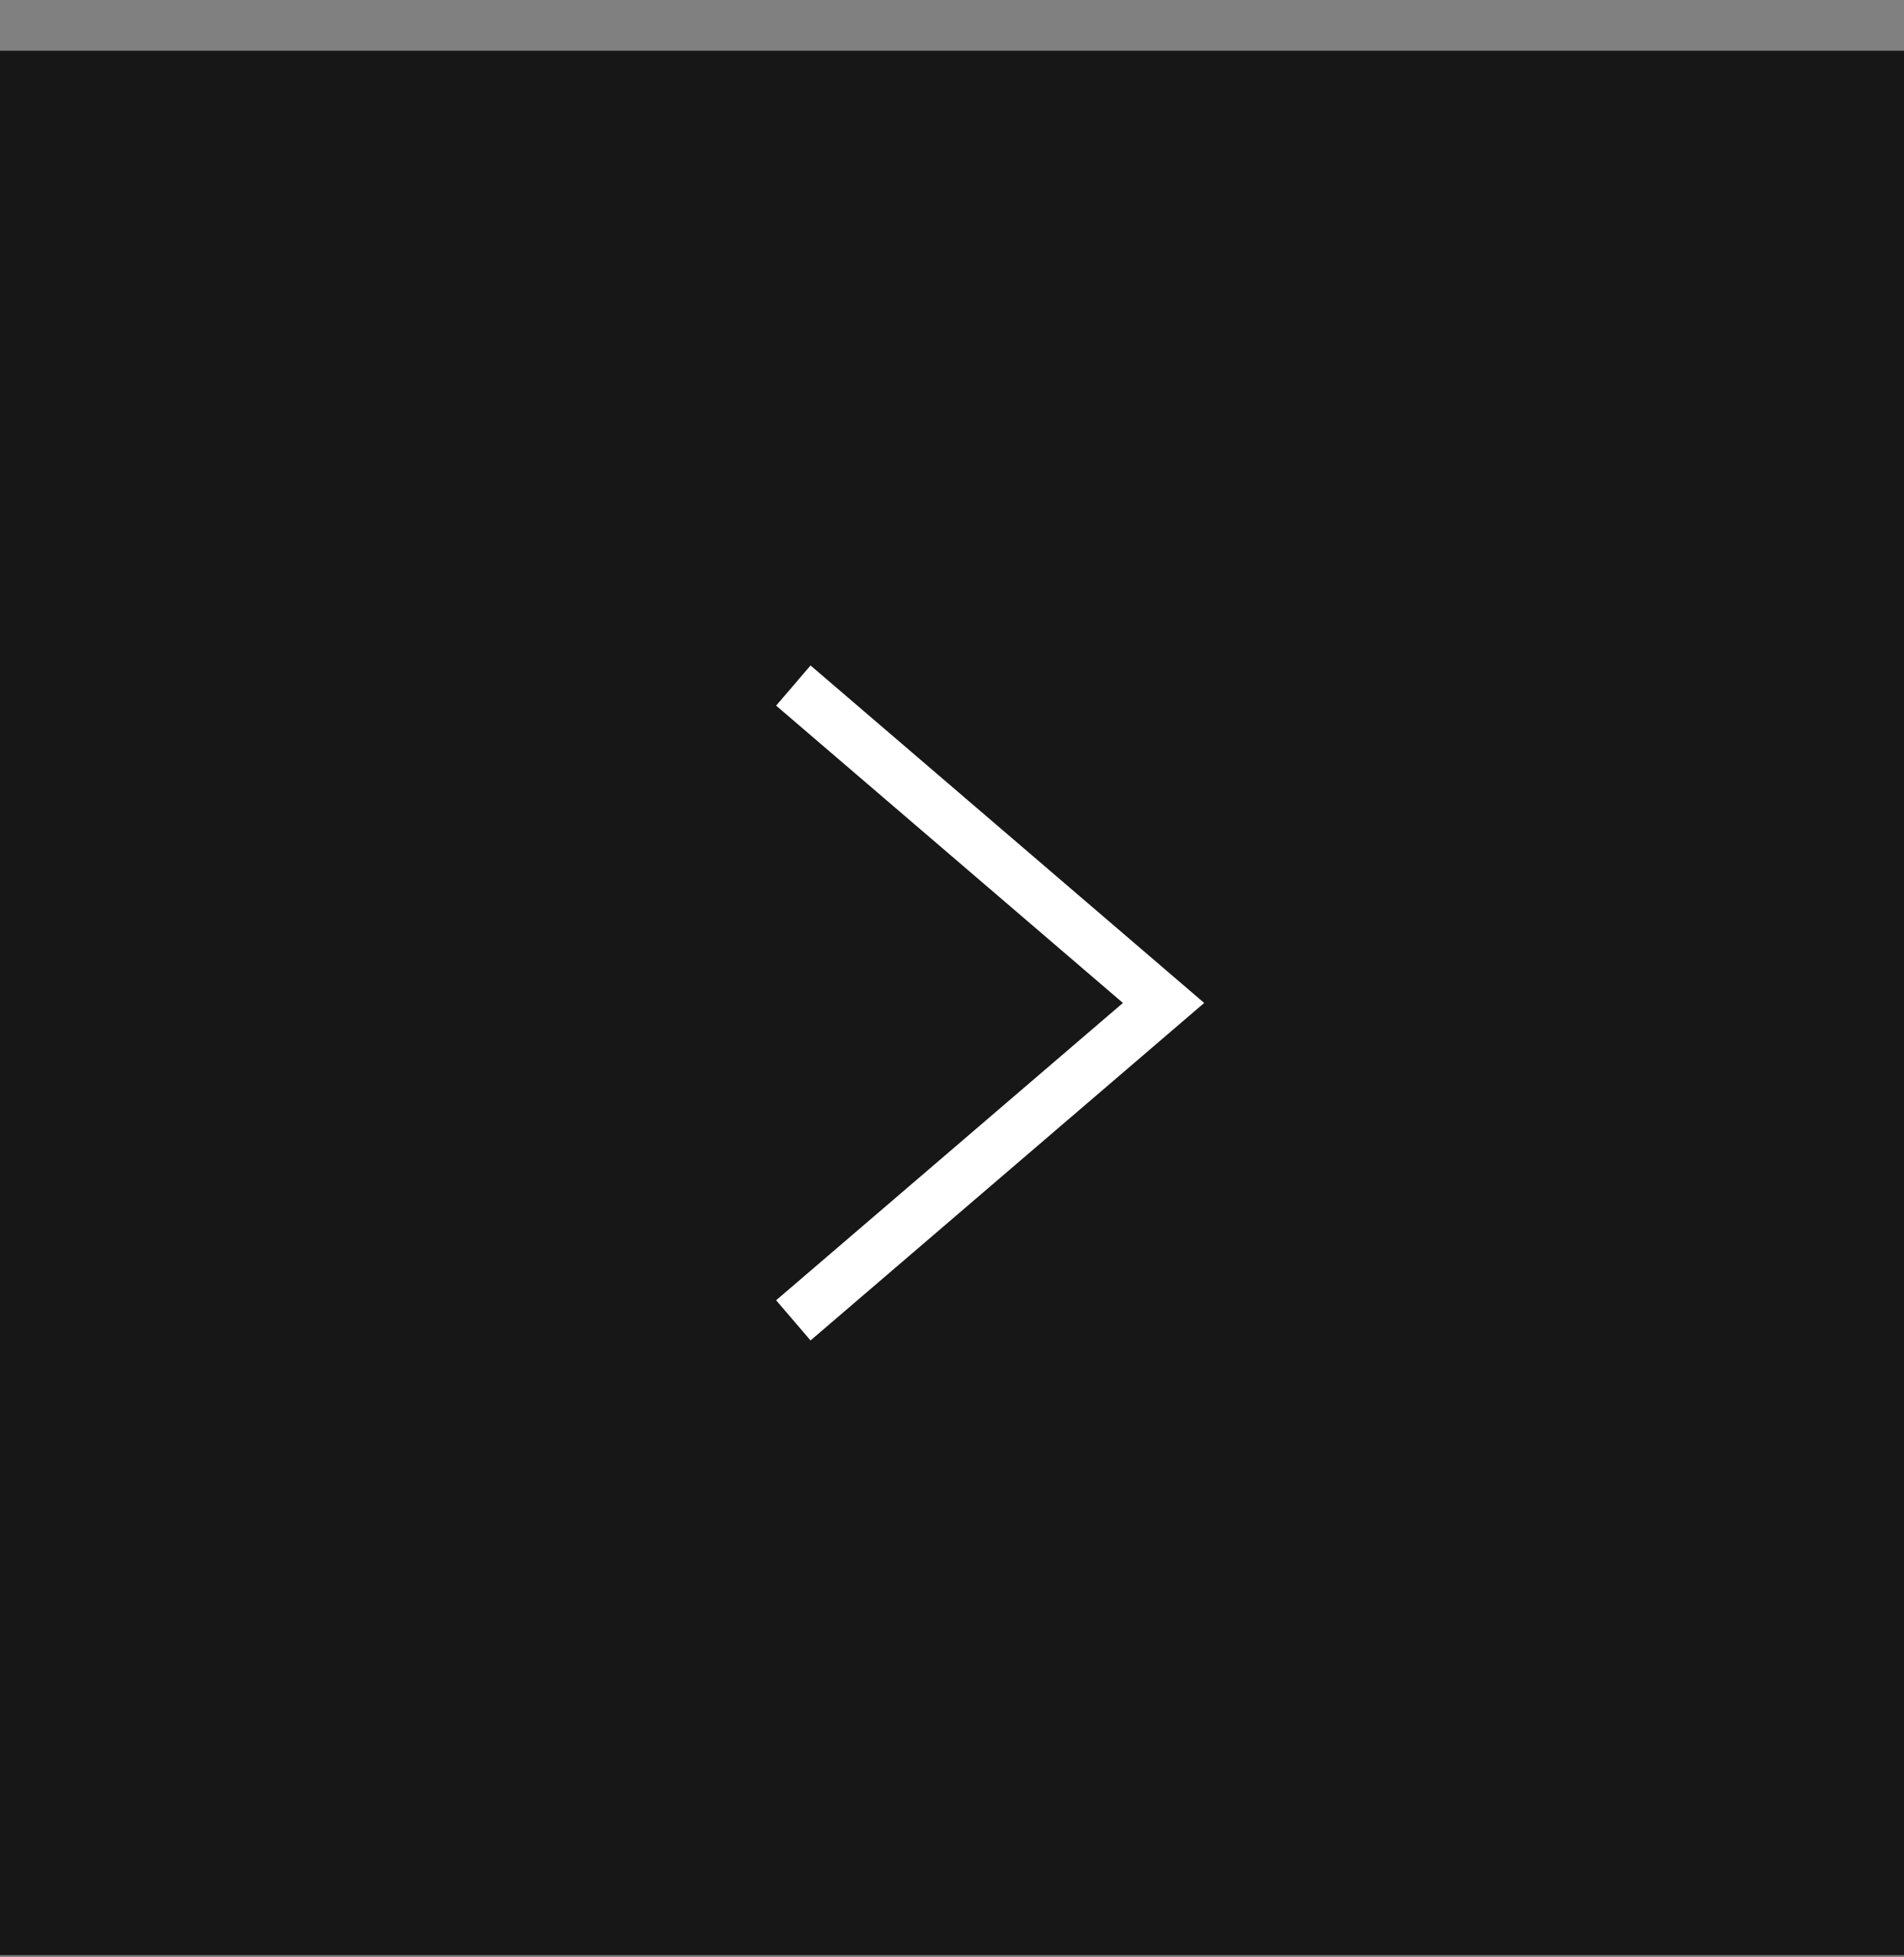 <svg width="36" height="37" viewBox="0 0 36 37" fill="none" xmlns="http://www.w3.org/2000/svg">
<rect x="0" y="0" width="36" height="37" fill="#808080" stroke="none"/>
<rect y="0.959" width="36" height="36" fill="#171717"/>
<path d="M15 12.959L22 18.959L15 24.959" stroke="white"/>
</svg>
